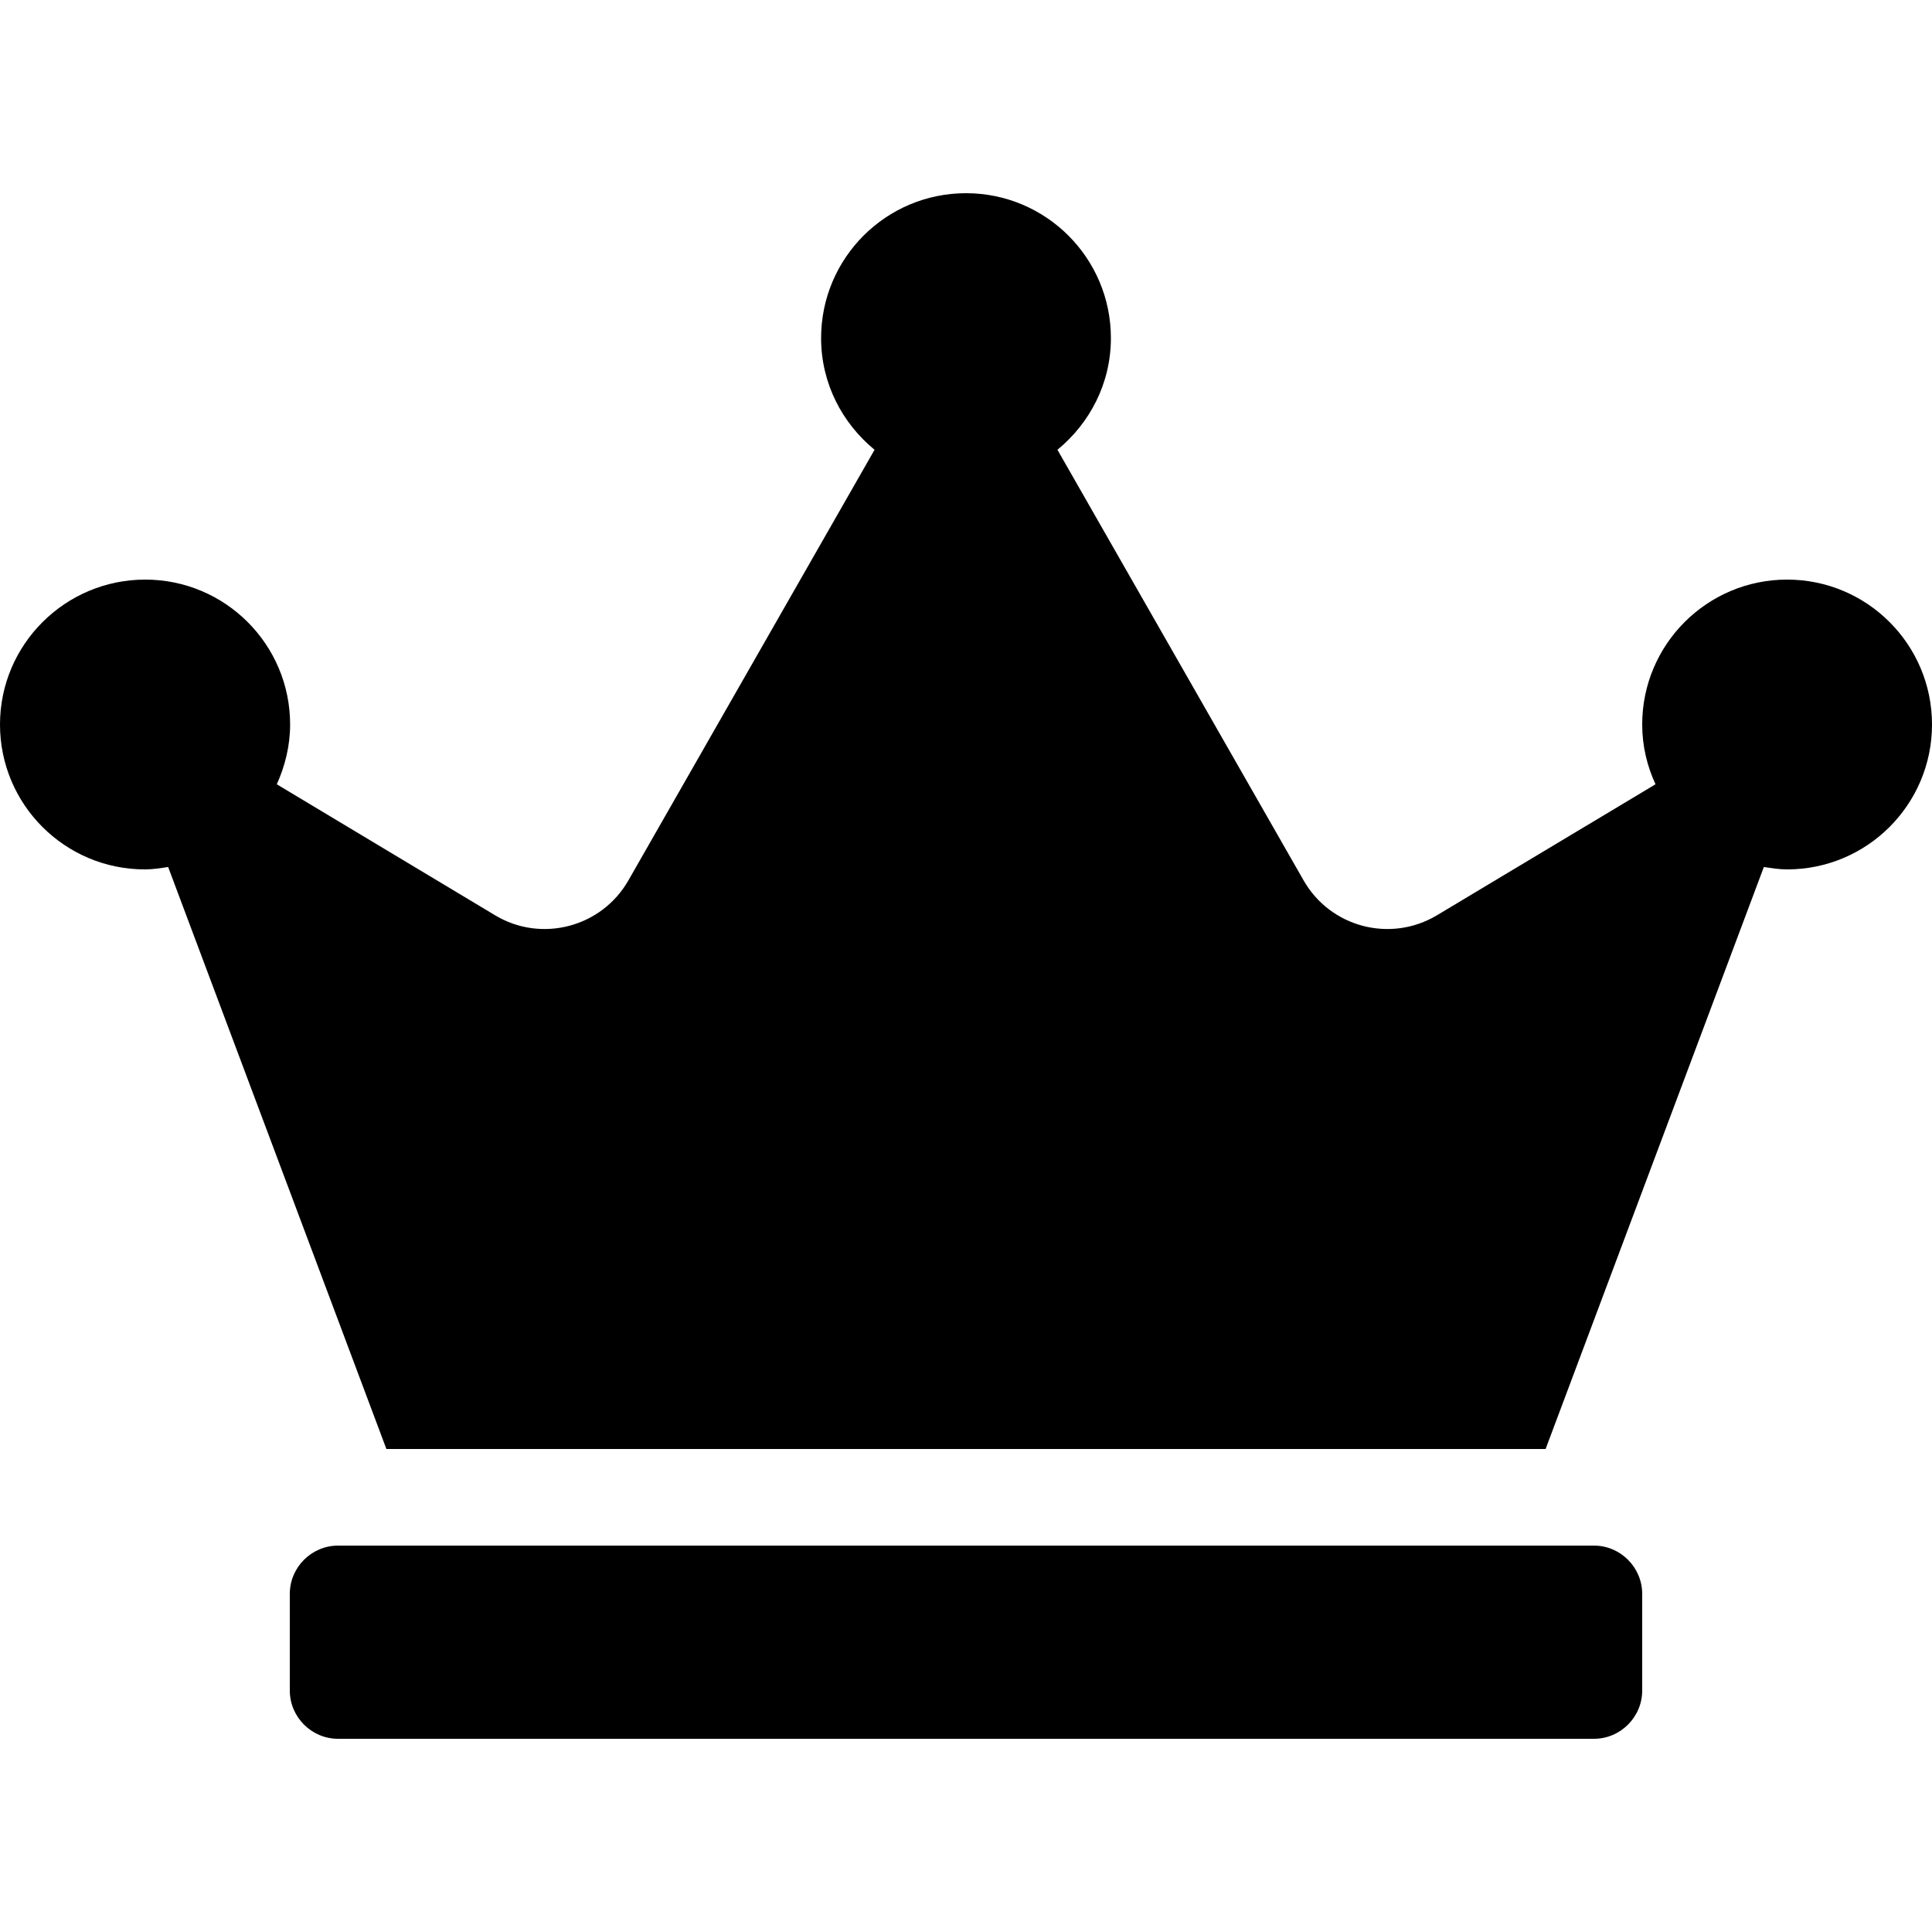 <svg width="36" height="36" viewBox="0 0 36 36" xmlns="http://www.w3.org/2000/svg">
<path d="M29.7 28.8H6.3C5.805 28.8 5.4 29.205 5.4 29.7V31.5C5.4 31.995 5.805 32.4 6.3 32.4H29.7C30.195 32.4 30.6 31.995 30.6 31.5V29.7C30.6 29.205 30.195 28.8 29.7 28.8ZM33.3 10.8C31.809 10.8 30.6 12.009 30.6 13.5C30.6 13.899 30.69 14.271 30.848 14.614L26.775 17.055C25.909 17.573 24.789 17.28 24.289 16.402L19.704 8.381C20.306 7.886 20.7 7.144 20.7 6.3C20.7 4.809 19.491 3.6 18 3.6C16.509 3.6 15.3 4.809 15.3 6.3C15.3 7.144 15.694 7.886 16.296 8.381L11.711 16.402C11.211 17.28 10.086 17.573 9.225 17.055L5.158 14.614C5.31 14.276 5.406 13.899 5.406 13.5C5.406 12.009 4.196 10.8 2.706 10.8C1.215 10.8 0 12.009 0 13.5C0 14.991 1.209 16.2 2.7 16.2C2.846 16.2 2.993 16.177 3.133 16.155L7.2 27H28.8L32.867 16.155C33.008 16.177 33.154 16.2 33.3 16.2C34.791 16.2 36 14.991 36 13.5C36 12.009 34.791 10.8 33.3 10.8Z" />
</svg>

